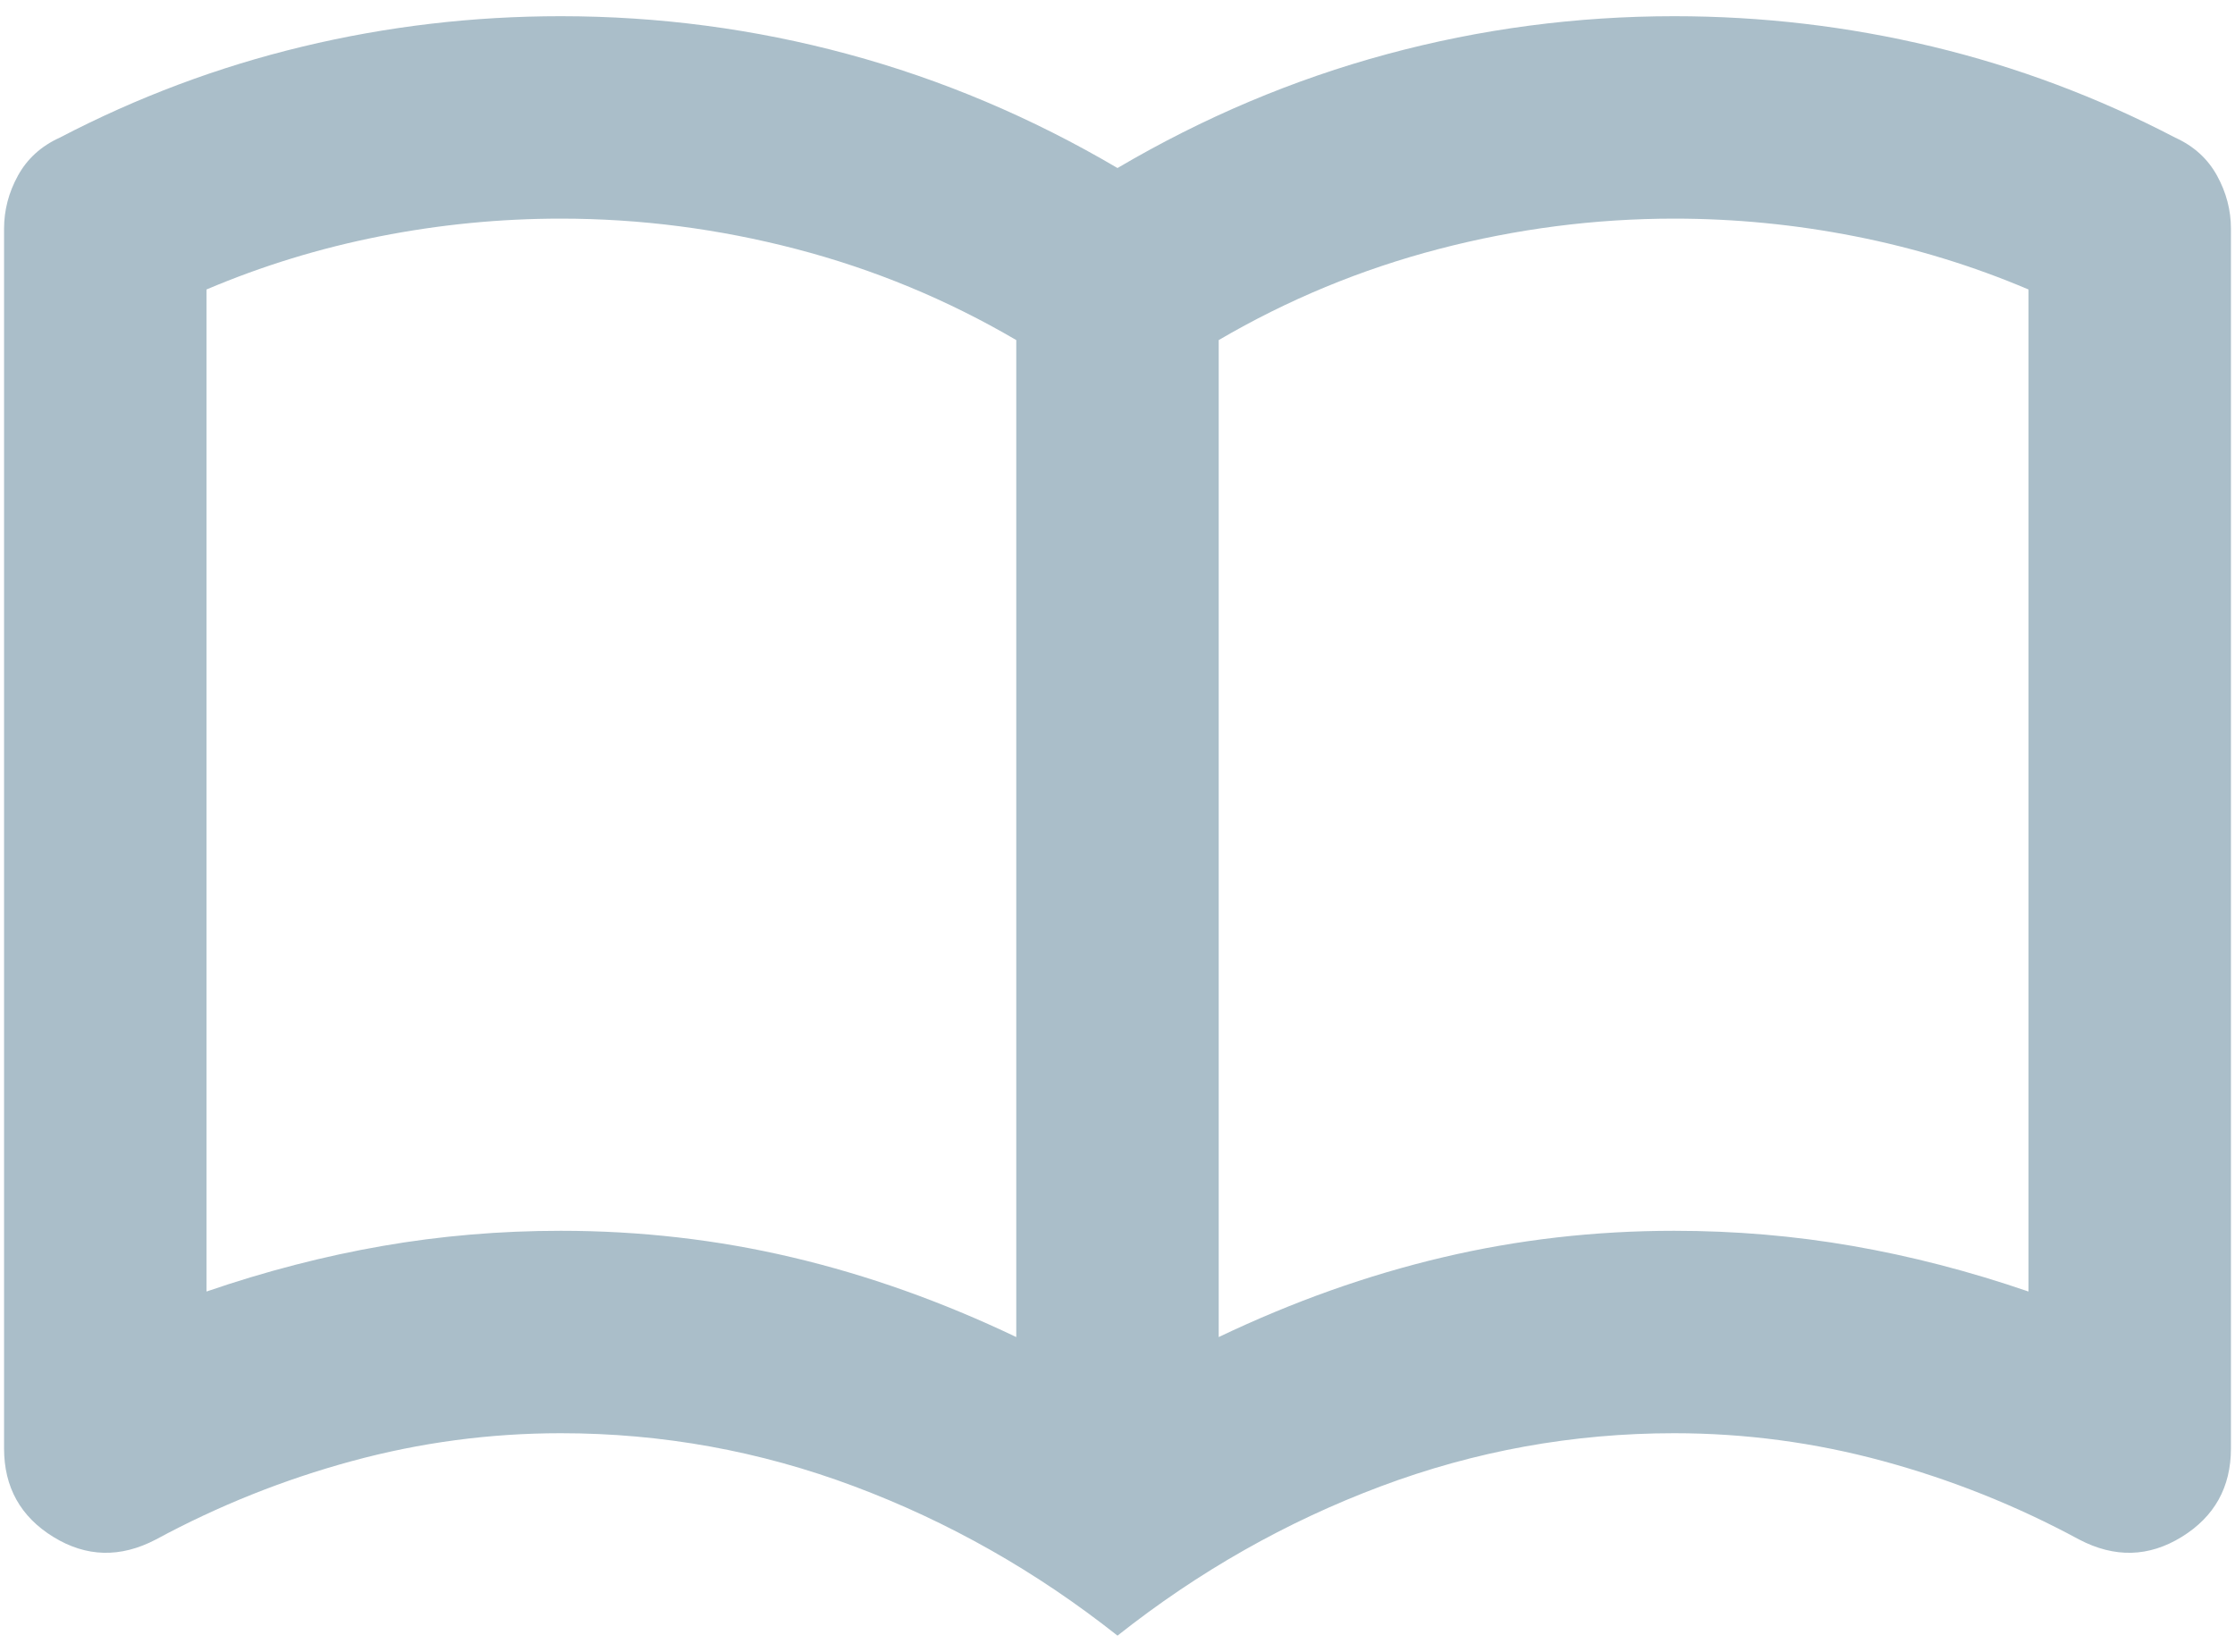 <svg width="92" height="68" viewBox="0 0 92 68" fill="none" xmlns="http://www.w3.org/2000/svg">
<path d="M23.083 50.667C26.347 50.667 29.524 51.031 32.614 51.761C35.705 52.49 38.778 53.583 41.833 55.042V14C38.986 12.333 35.965 11.083 32.771 10.25C29.576 9.417 26.347 9 23.083 9C20.583 9 18.101 9.243 15.635 9.729C13.17 10.215 10.791 10.944 8.5 11.917V53.167C10.93 52.333 13.344 51.708 15.739 51.292C18.135 50.875 20.583 50.667 23.083 50.667ZM50.166 55.042C53.222 53.583 56.295 52.49 59.385 51.761C62.475 51.031 65.653 50.667 68.916 50.667C71.416 50.667 73.864 50.875 76.26 51.292C78.656 51.708 81.069 52.333 83.5 53.167V11.917C81.208 10.944 78.83 10.215 76.364 9.729C73.899 9.243 71.416 9 68.916 9C65.653 9 62.423 9.417 59.229 10.25C56.035 11.083 53.014 12.333 50.166 14V55.042ZM46 67.333C42.666 64.695 39.055 62.646 35.166 61.188C31.278 59.729 27.25 59 23.083 59C20.166 59 17.302 59.382 14.489 60.146C11.677 60.91 8.986 61.986 6.417 63.375C4.958 64.139 3.552 64.104 2.198 63.271C0.844 62.438 0.167 61.222 0.167 59.625V9.417C0.167 8.653 0.357 7.924 0.739 7.229C1.121 6.535 1.694 6.014 2.458 5.667C5.653 4 8.986 2.75 12.458 1.917C15.93 1.083 19.472 0.667 23.083 0.667C27.111 0.667 31.052 1.188 34.906 2.229C38.76 3.271 42.458 4.833 46 6.917C49.541 4.833 53.239 3.271 57.094 2.229C60.948 1.188 64.889 0.667 68.916 0.667C72.528 0.667 76.069 1.083 79.541 1.917C83.014 2.75 86.347 4 89.541 5.667C90.305 6.014 90.878 6.535 91.26 7.229C91.642 7.924 91.833 8.653 91.833 9.417V59.625C91.833 61.222 91.156 62.438 89.802 63.271C88.448 64.104 87.041 64.139 85.583 63.375C83.014 61.986 80.323 60.91 77.51 60.146C74.698 59.382 71.833 59 68.916 59C64.75 59 60.722 59.729 56.833 61.188C52.944 62.646 49.333 64.695 46 67.333Z" fill="#AABEC9"/>
</svg>
